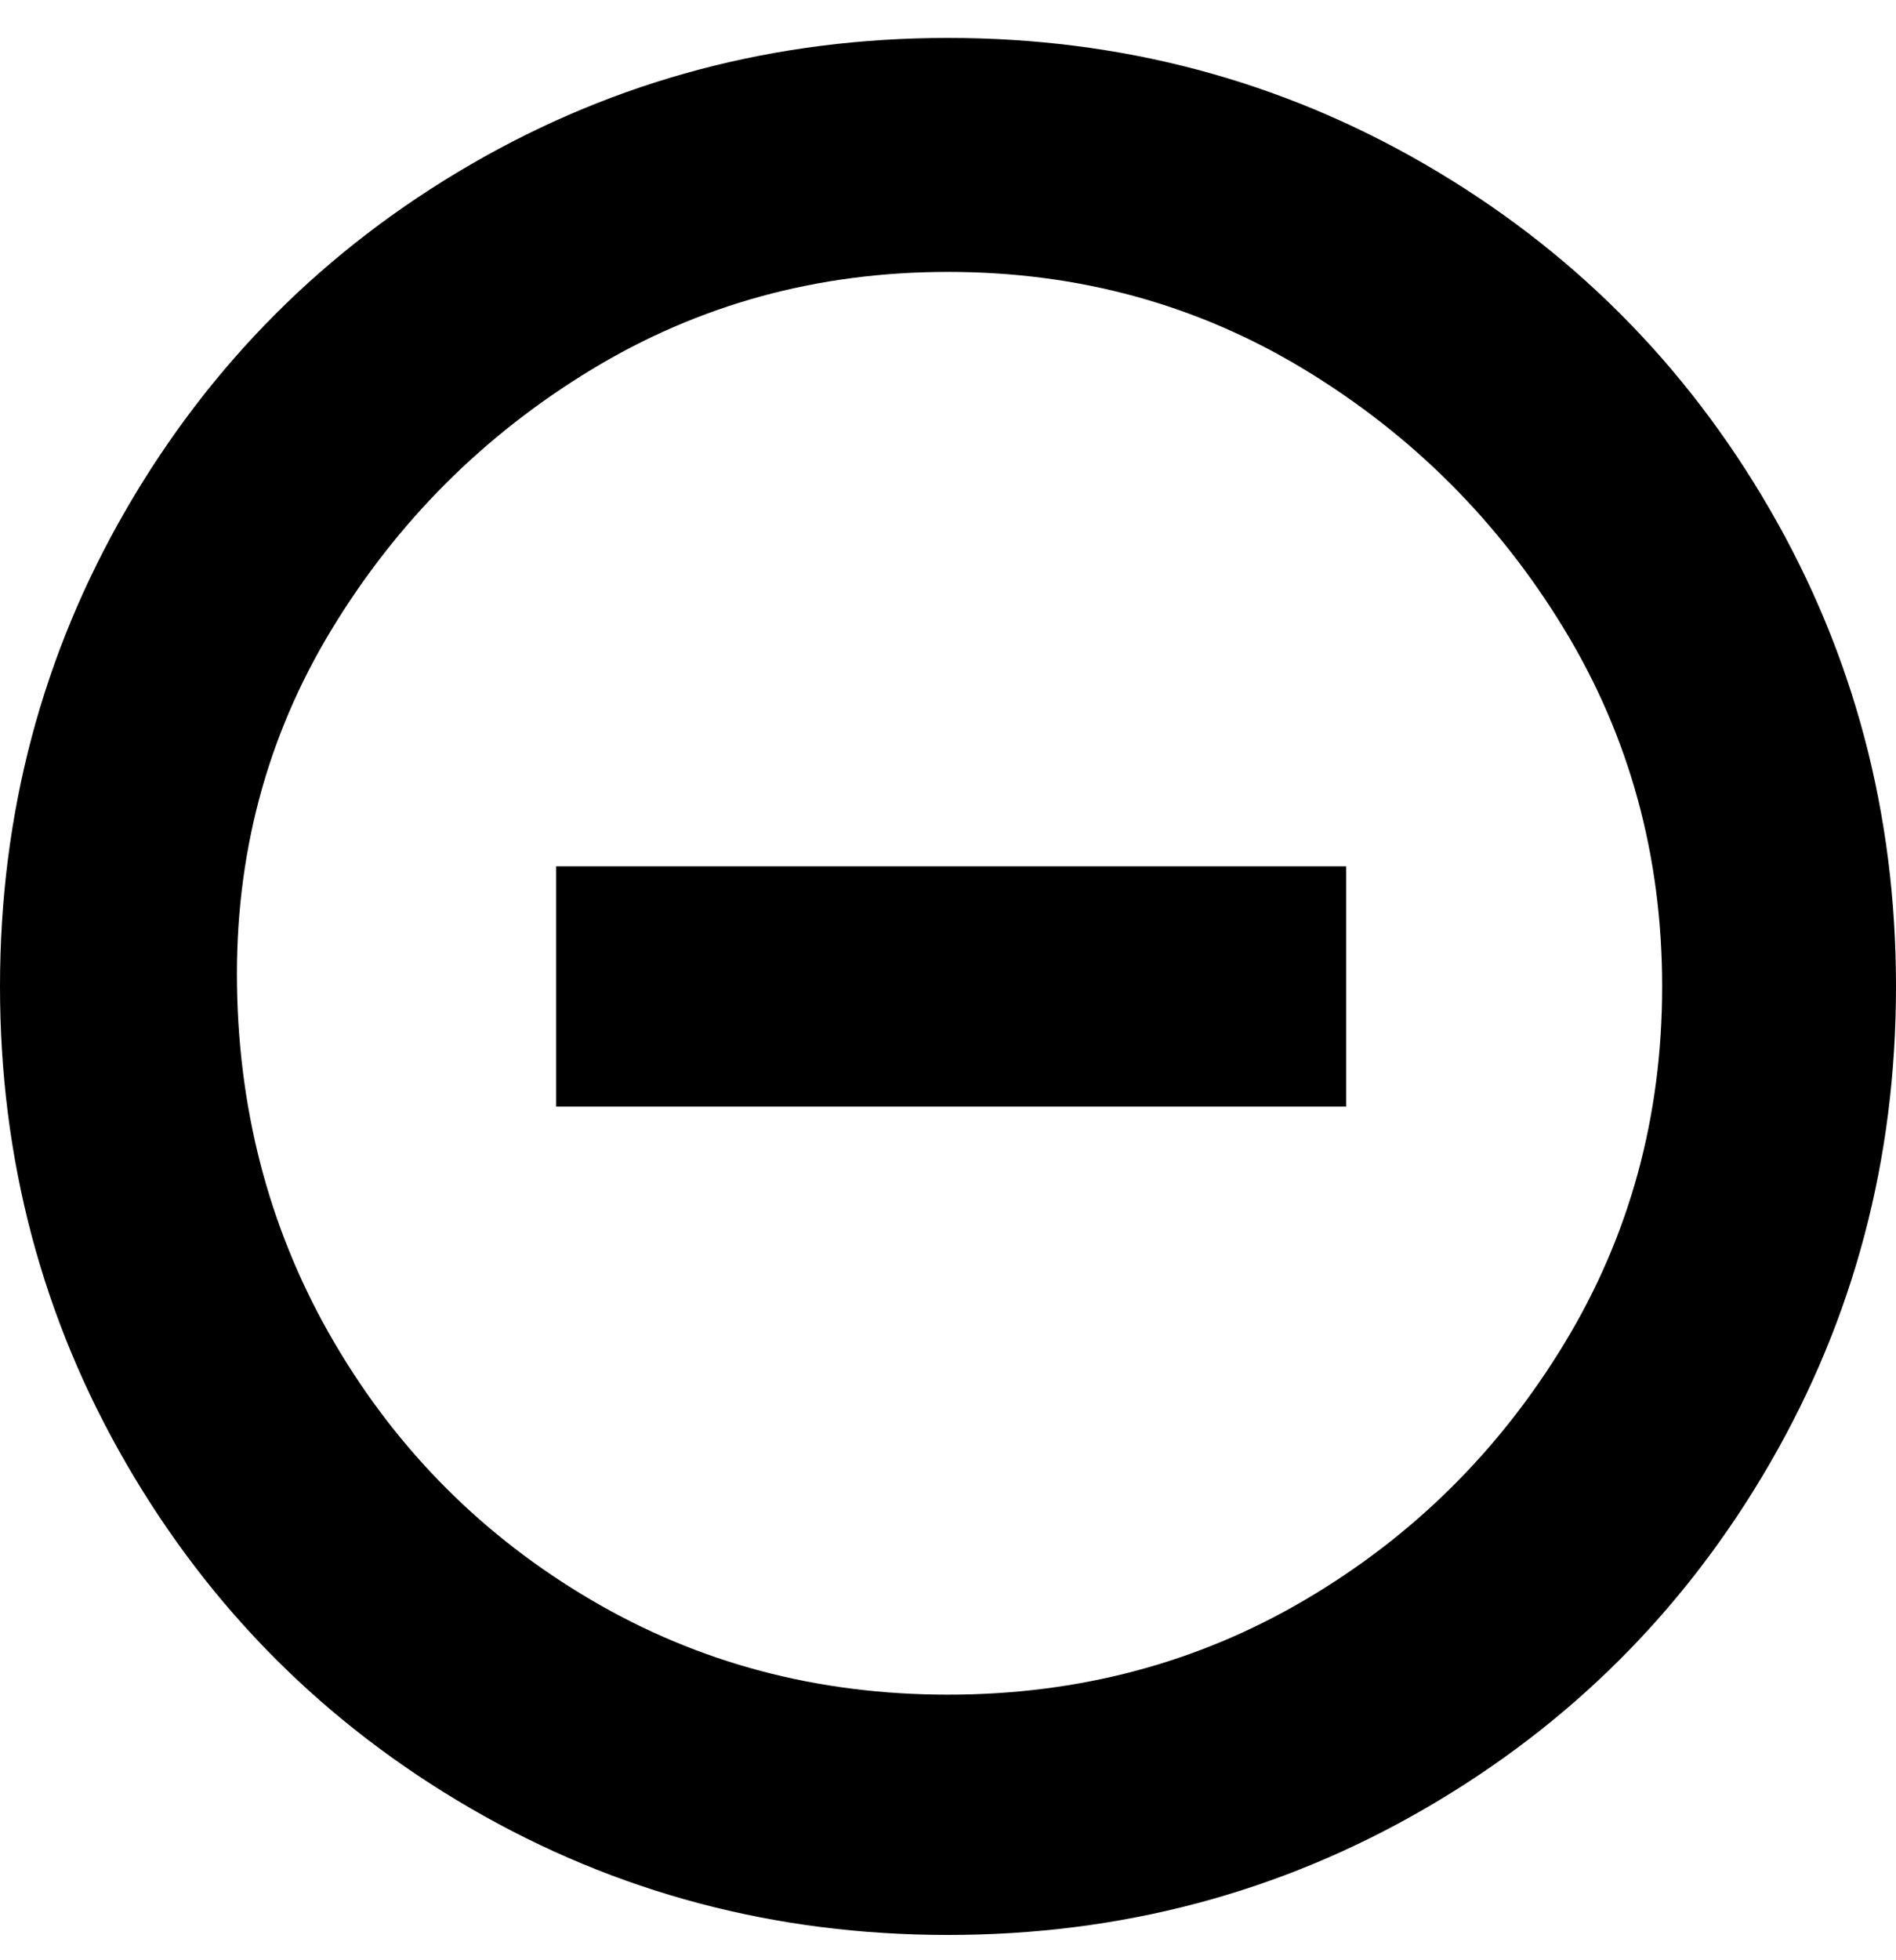 <svg viewBox="0 0 300 310" xmlns="http://www.w3.org/2000/svg"><path d="M150 6q-41 0-75.5 20T20 80.5Q0 115 0 156t20 75.5Q40 266 74.5 286t75.5 20q41 0 75.5-20t54.5-54.5q20-34.5 20-75.5t-20-75.5Q260 46 225.5 26T150 6zm0 262q-31 0-56.5-15T53 212.5Q38 187 37.5 156t15-56.5q15.5-25.5 41-41T150 43q31 0 56.5 15.5t41 41Q263 125 263 156t-15.5 56.5Q232 238 206.5 253T150 268zM88 137h125v38H88v-38z"/></svg>